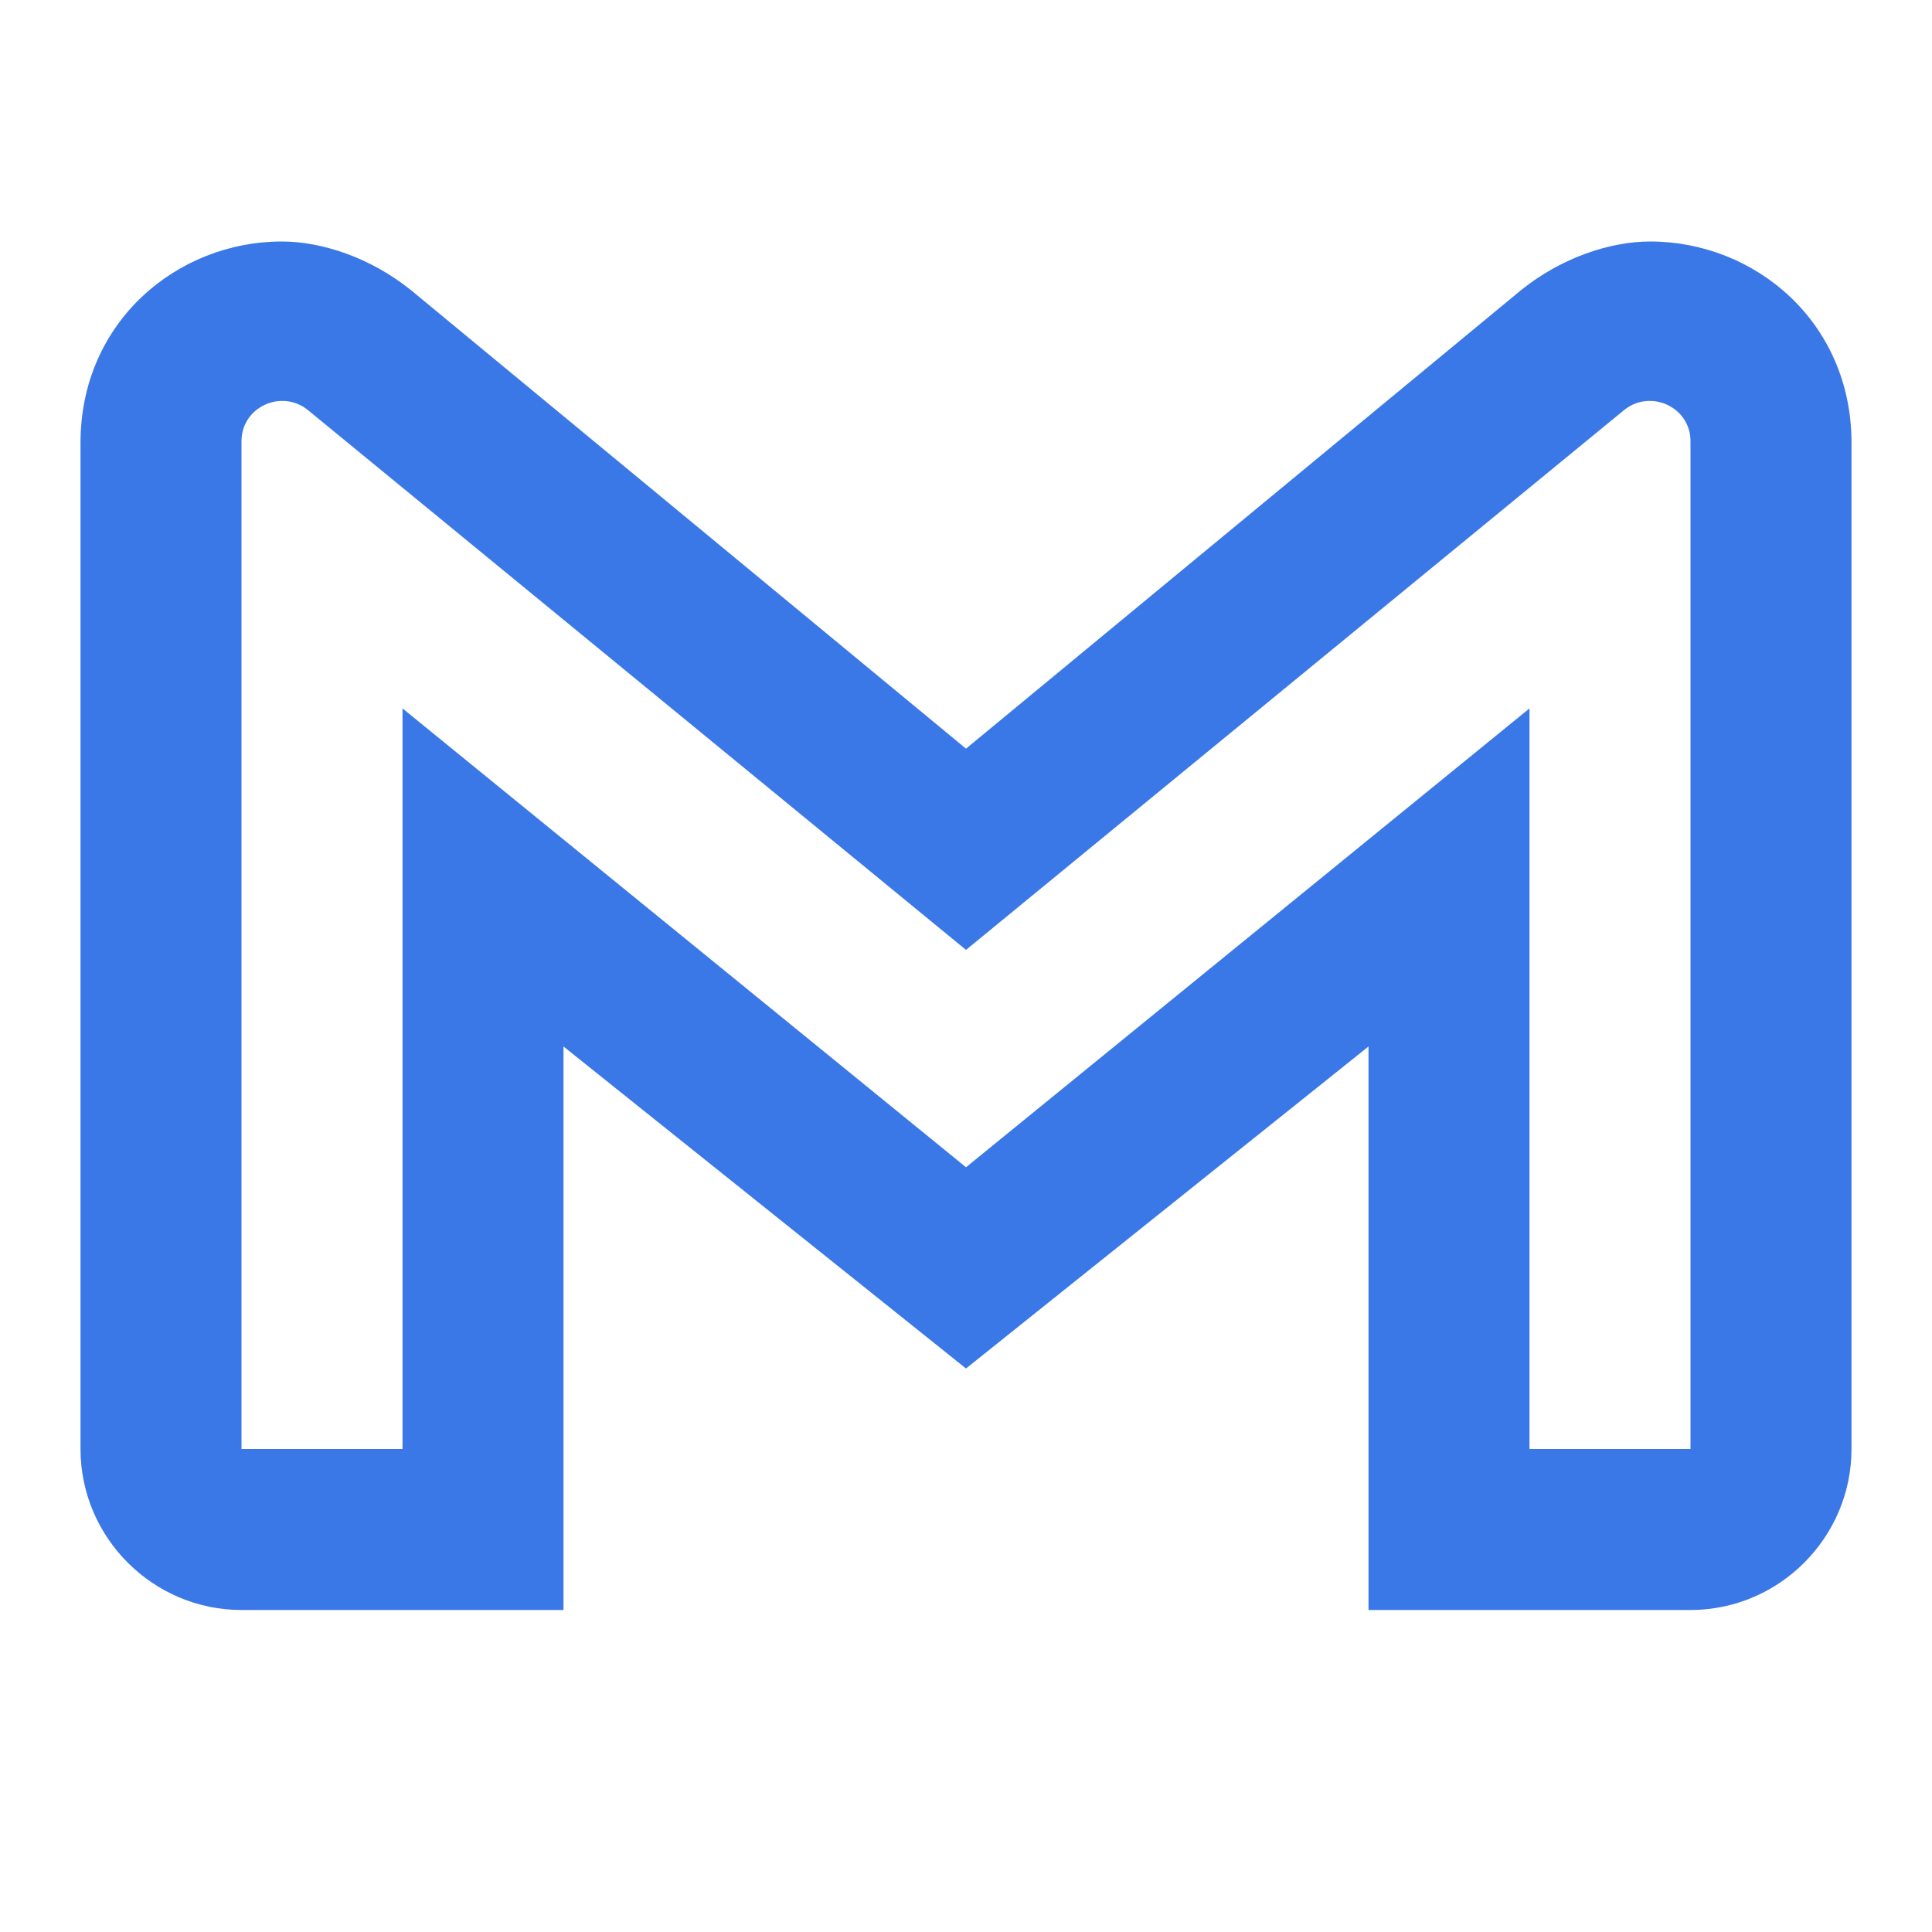 <svg width="24" height="24" viewBox="0 0 24 24" fill="none" xmlns="http://www.w3.org/2000/svg">
<path d="M20.5 3C20 3 19.4 3.2 18.9 3.6L12 9.3L5.1 3.6C4.6 3.2 4 3 3.5 3C2.2 3 1 4 1 5.5V18C1 19.1 1.9 20 3 20H7V13L12 17L17 13V20H21C22.1 20 23 19.1 23 18V5.5C23 4 21.8 3 20.5 3ZM21 18H19V8.8L12 14.5L5 8.8V18H3V5.48C3 5.06 3.49 4.83 3.82 5.09L12 11.8L20.18 5.09C20.51 4.83 21 5.06 21 5.48V18Z" fill="#3B78E7"/>
</svg>
